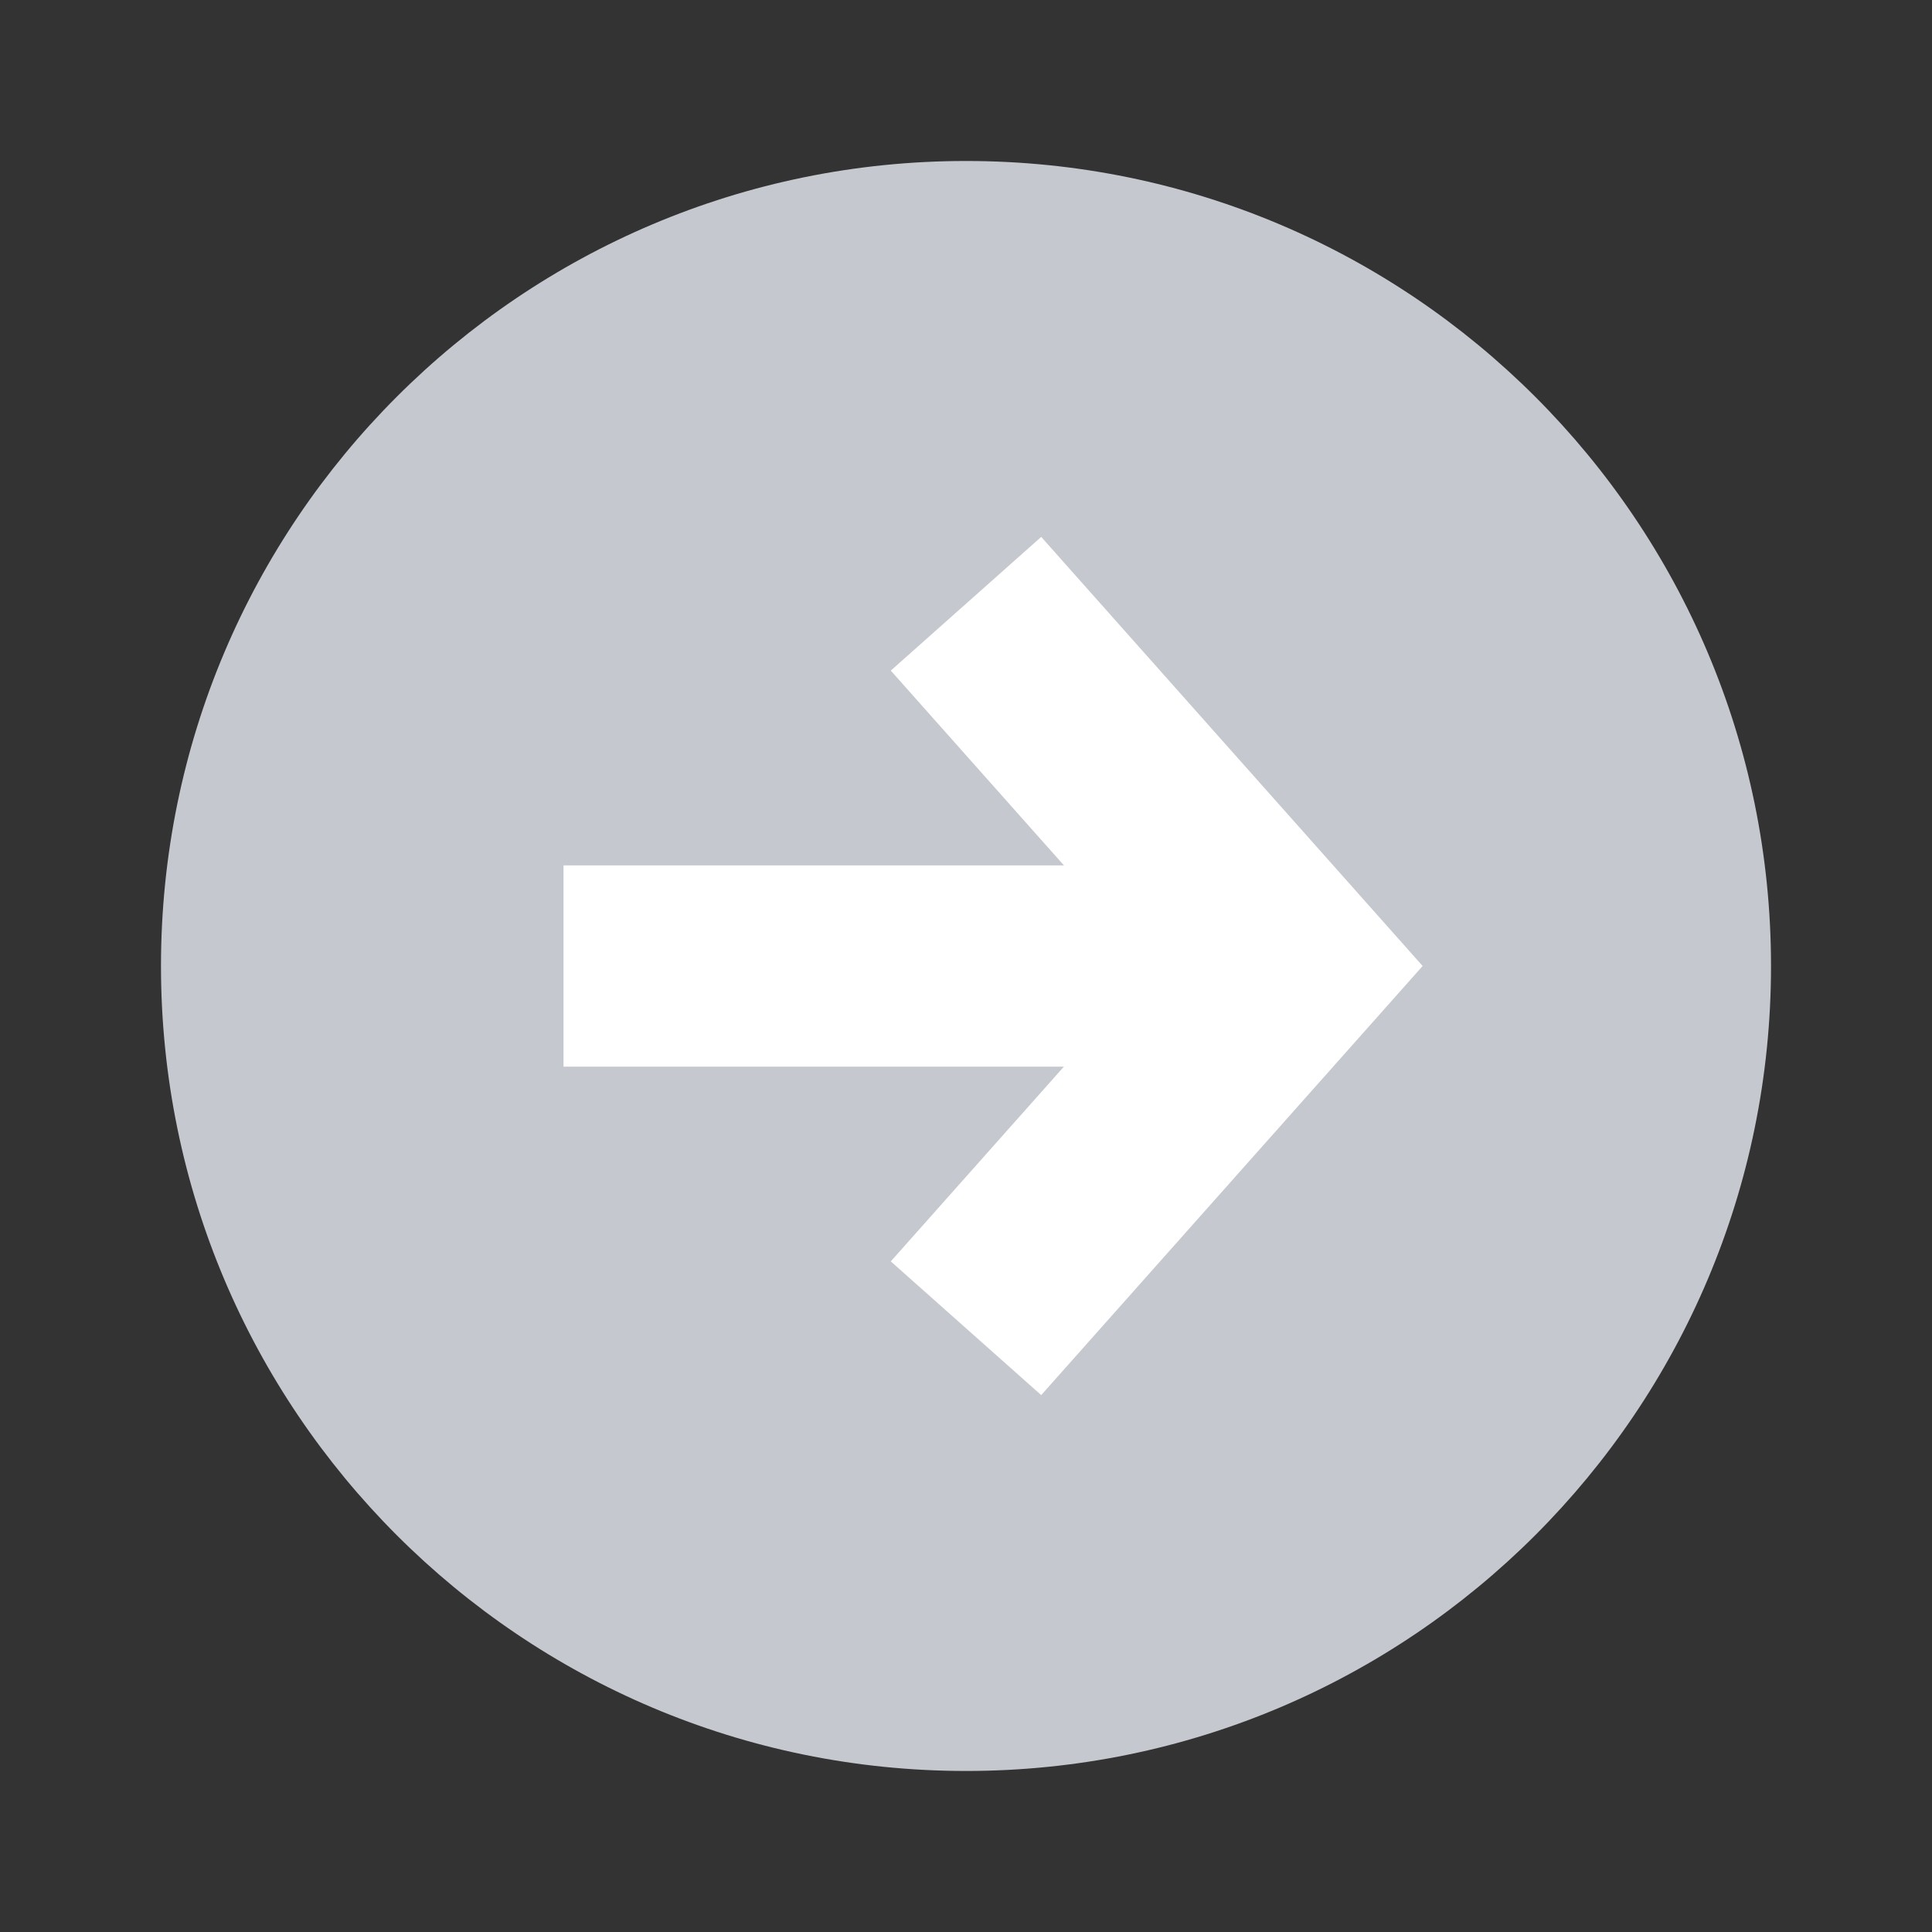 <svg width="40" height="40" viewBox="0 0 40 40" fill="none" xmlns="http://www.w3.org/2000/svg">
<rect x="0" y="0" width="40" height="40" fill="#333333" stroke="none"/>
<path d="M20 36.666C29.205 36.666 36.667 29.204 36.667 20C36.667 10.795 29.205 3.333 20 3.333C10.795 3.333 3.333 10.795 3.333 20C3.333 29.204 10.795 36.666 20 36.666Z" fill="#C5C8CE"/>
<path fill-rule="evenodd" clip-rule="evenodd" d="M26.667 22.084H11.667V17.917H26.667V22.084Z" fill="white"/>
<path fill-rule="evenodd" clip-rule="evenodd" d="M23.879 20L18.443 13.884L21.557 11.116L29.454 20L21.557 28.884L18.443 26.116L23.879 20Z" fill="white"/>
</svg>
